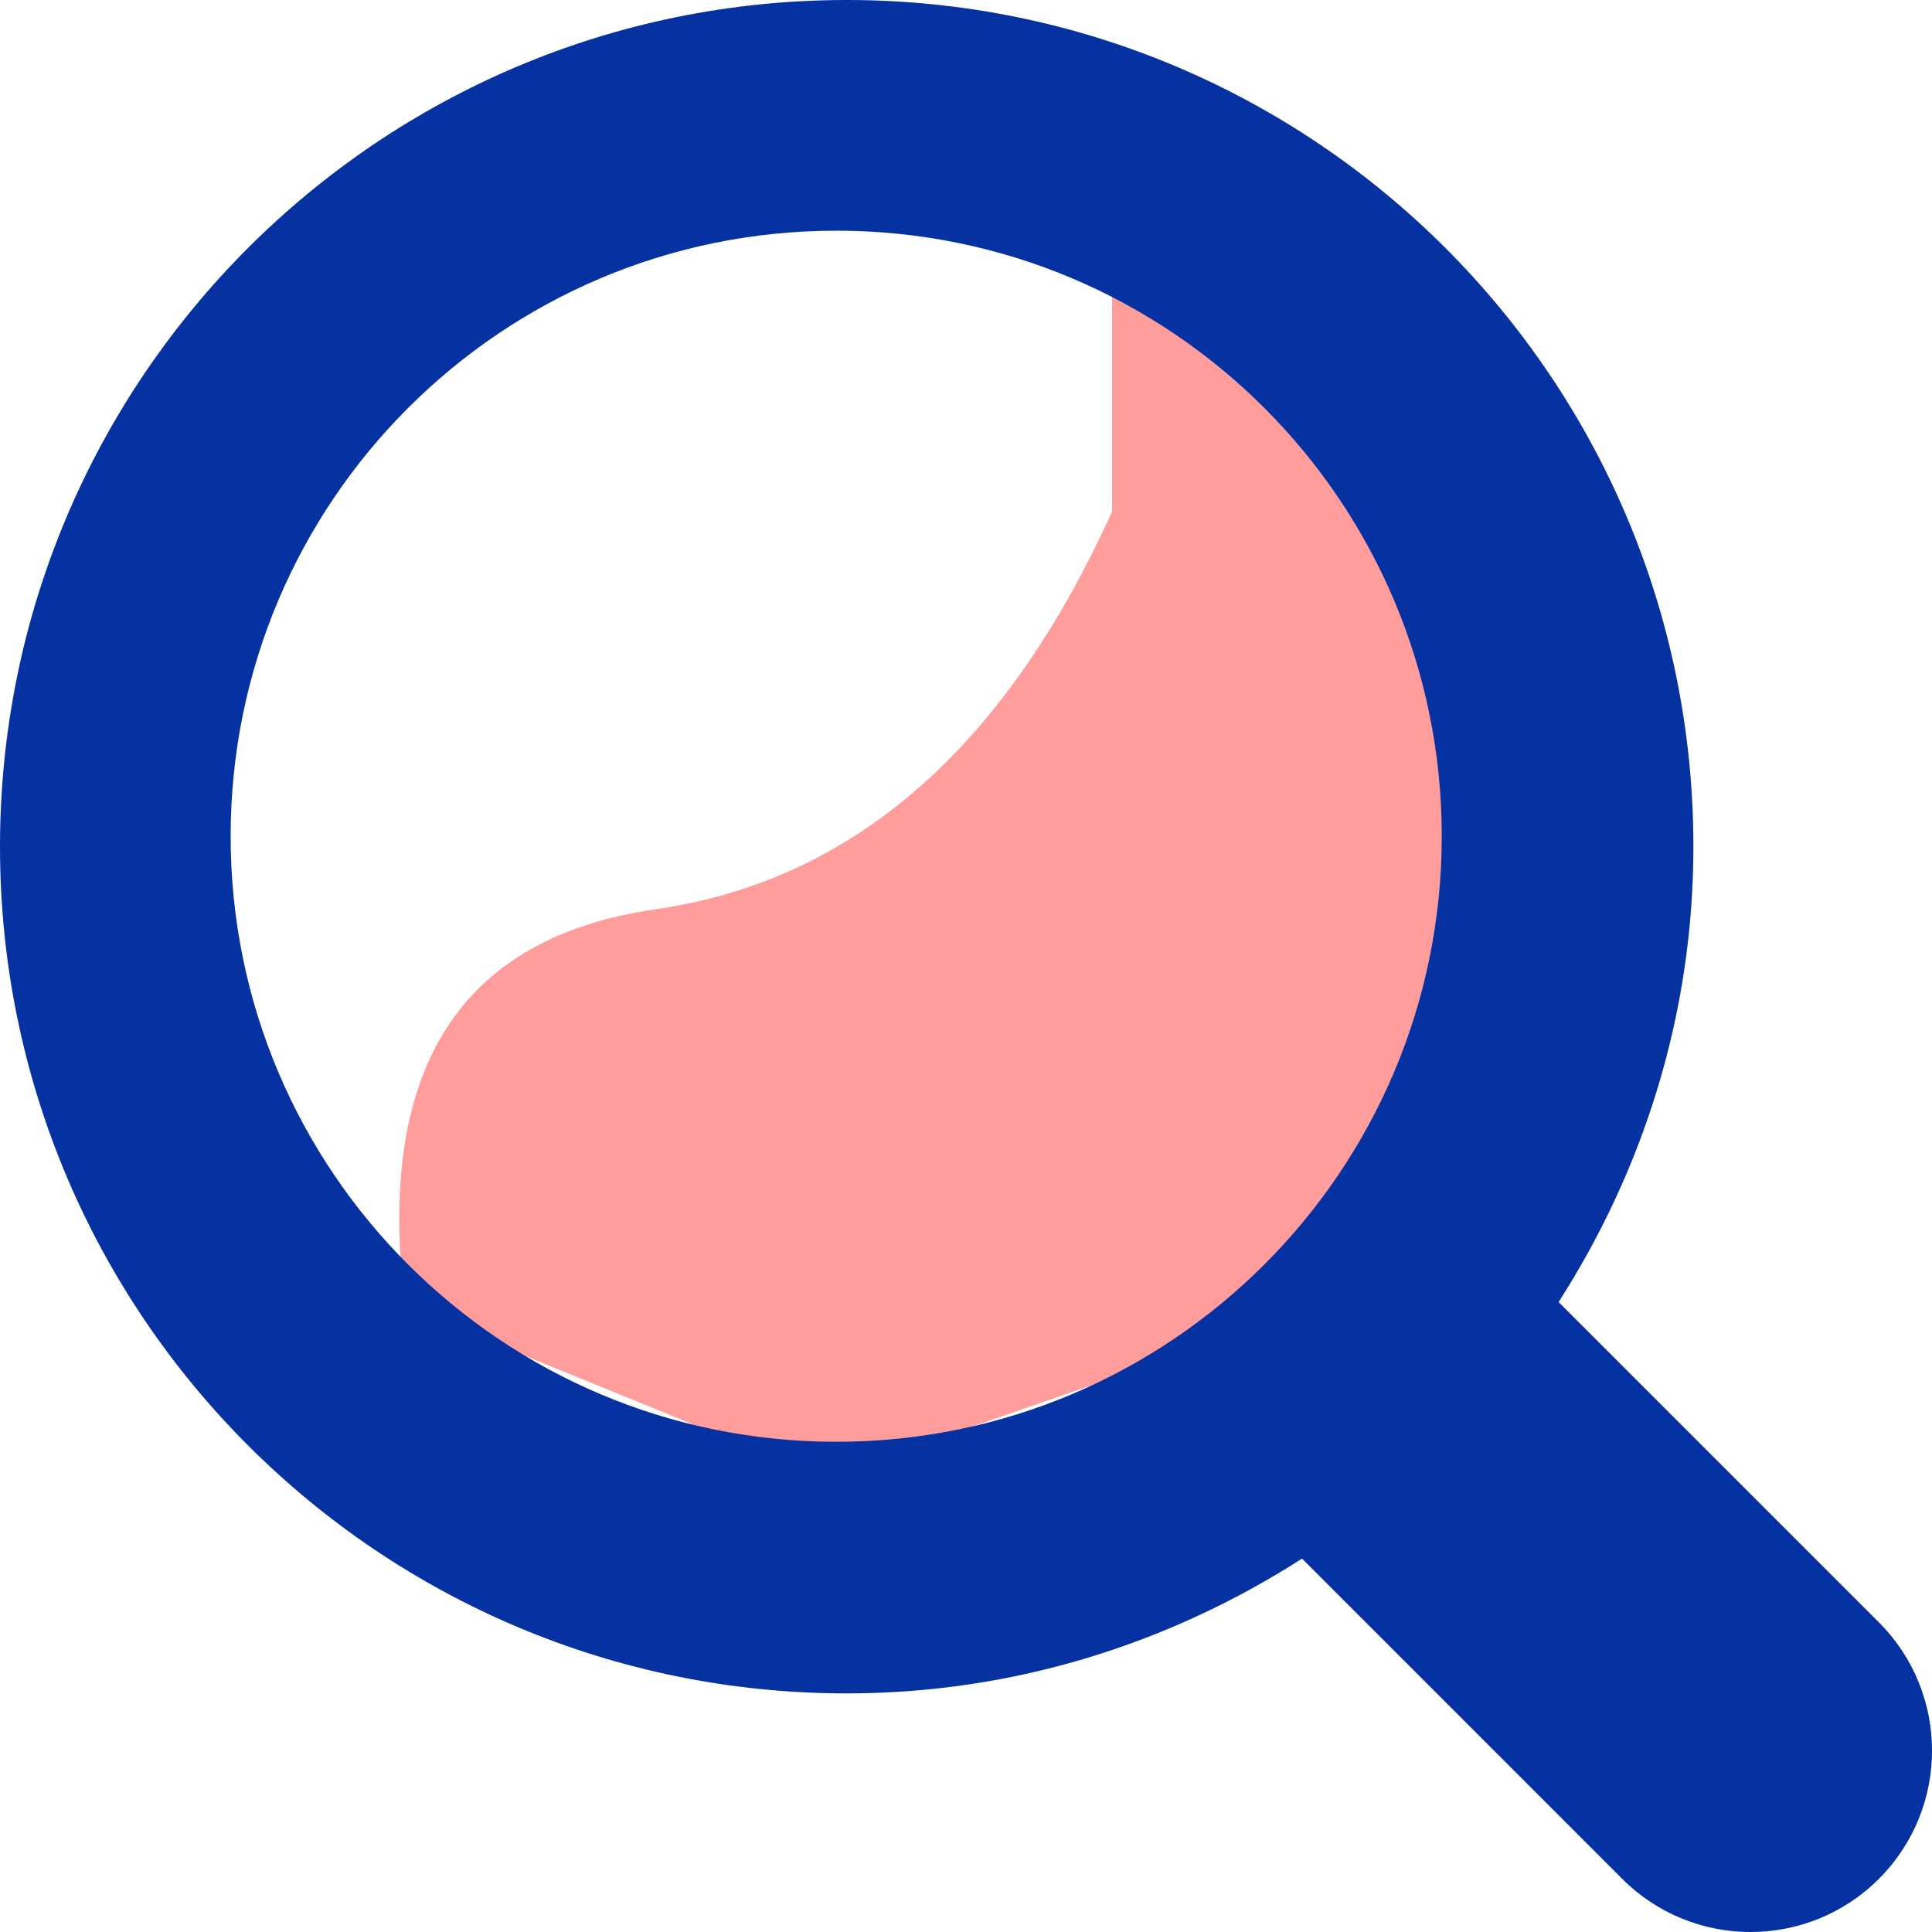 <svg xmlns="http://www.w3.org/2000/svg" width="68" height="68" viewBox="0 0 68 68">
    <g fill="none" fill-rule="evenodd">
        <path fill="red" d="M14.264 46c-1.058-8.333 1.884-13 8.825-14 6.94-1 12.291-5.667 16.052-14V3.685L50 10.969l5.586 13.873L50 40.004 43.5 47 29 52.014 14.264 46z" opacity=".387"/>
        <path fill="#0631A0" fill-rule="nonzero" d="M66.13 66.13c-2.495 2.494-6.539 2.494-9.033 0l-11.27-11.272c-4.635 2.973-10.112 4.744-16.026 4.744C13.344 59.602 0 46.26 0 29.8 0 13.34 13.344 0 29.801 0c16.46 0 29.801 13.341 29.801 29.8 0 5.913-1.773 11.392-4.744 16.028L66.13 57.1c2.495 2.495 2.495 6.536 0 9.03zM29.432 8.12c-11.77 0-21.314 9.54-21.314 21.313 0 11.772 9.544 21.313 21.314 21.313 11.772 0 21.313-9.54 21.313-21.313S41.206 8.119 29.433 8.119z"/>
    </g>
</svg>
